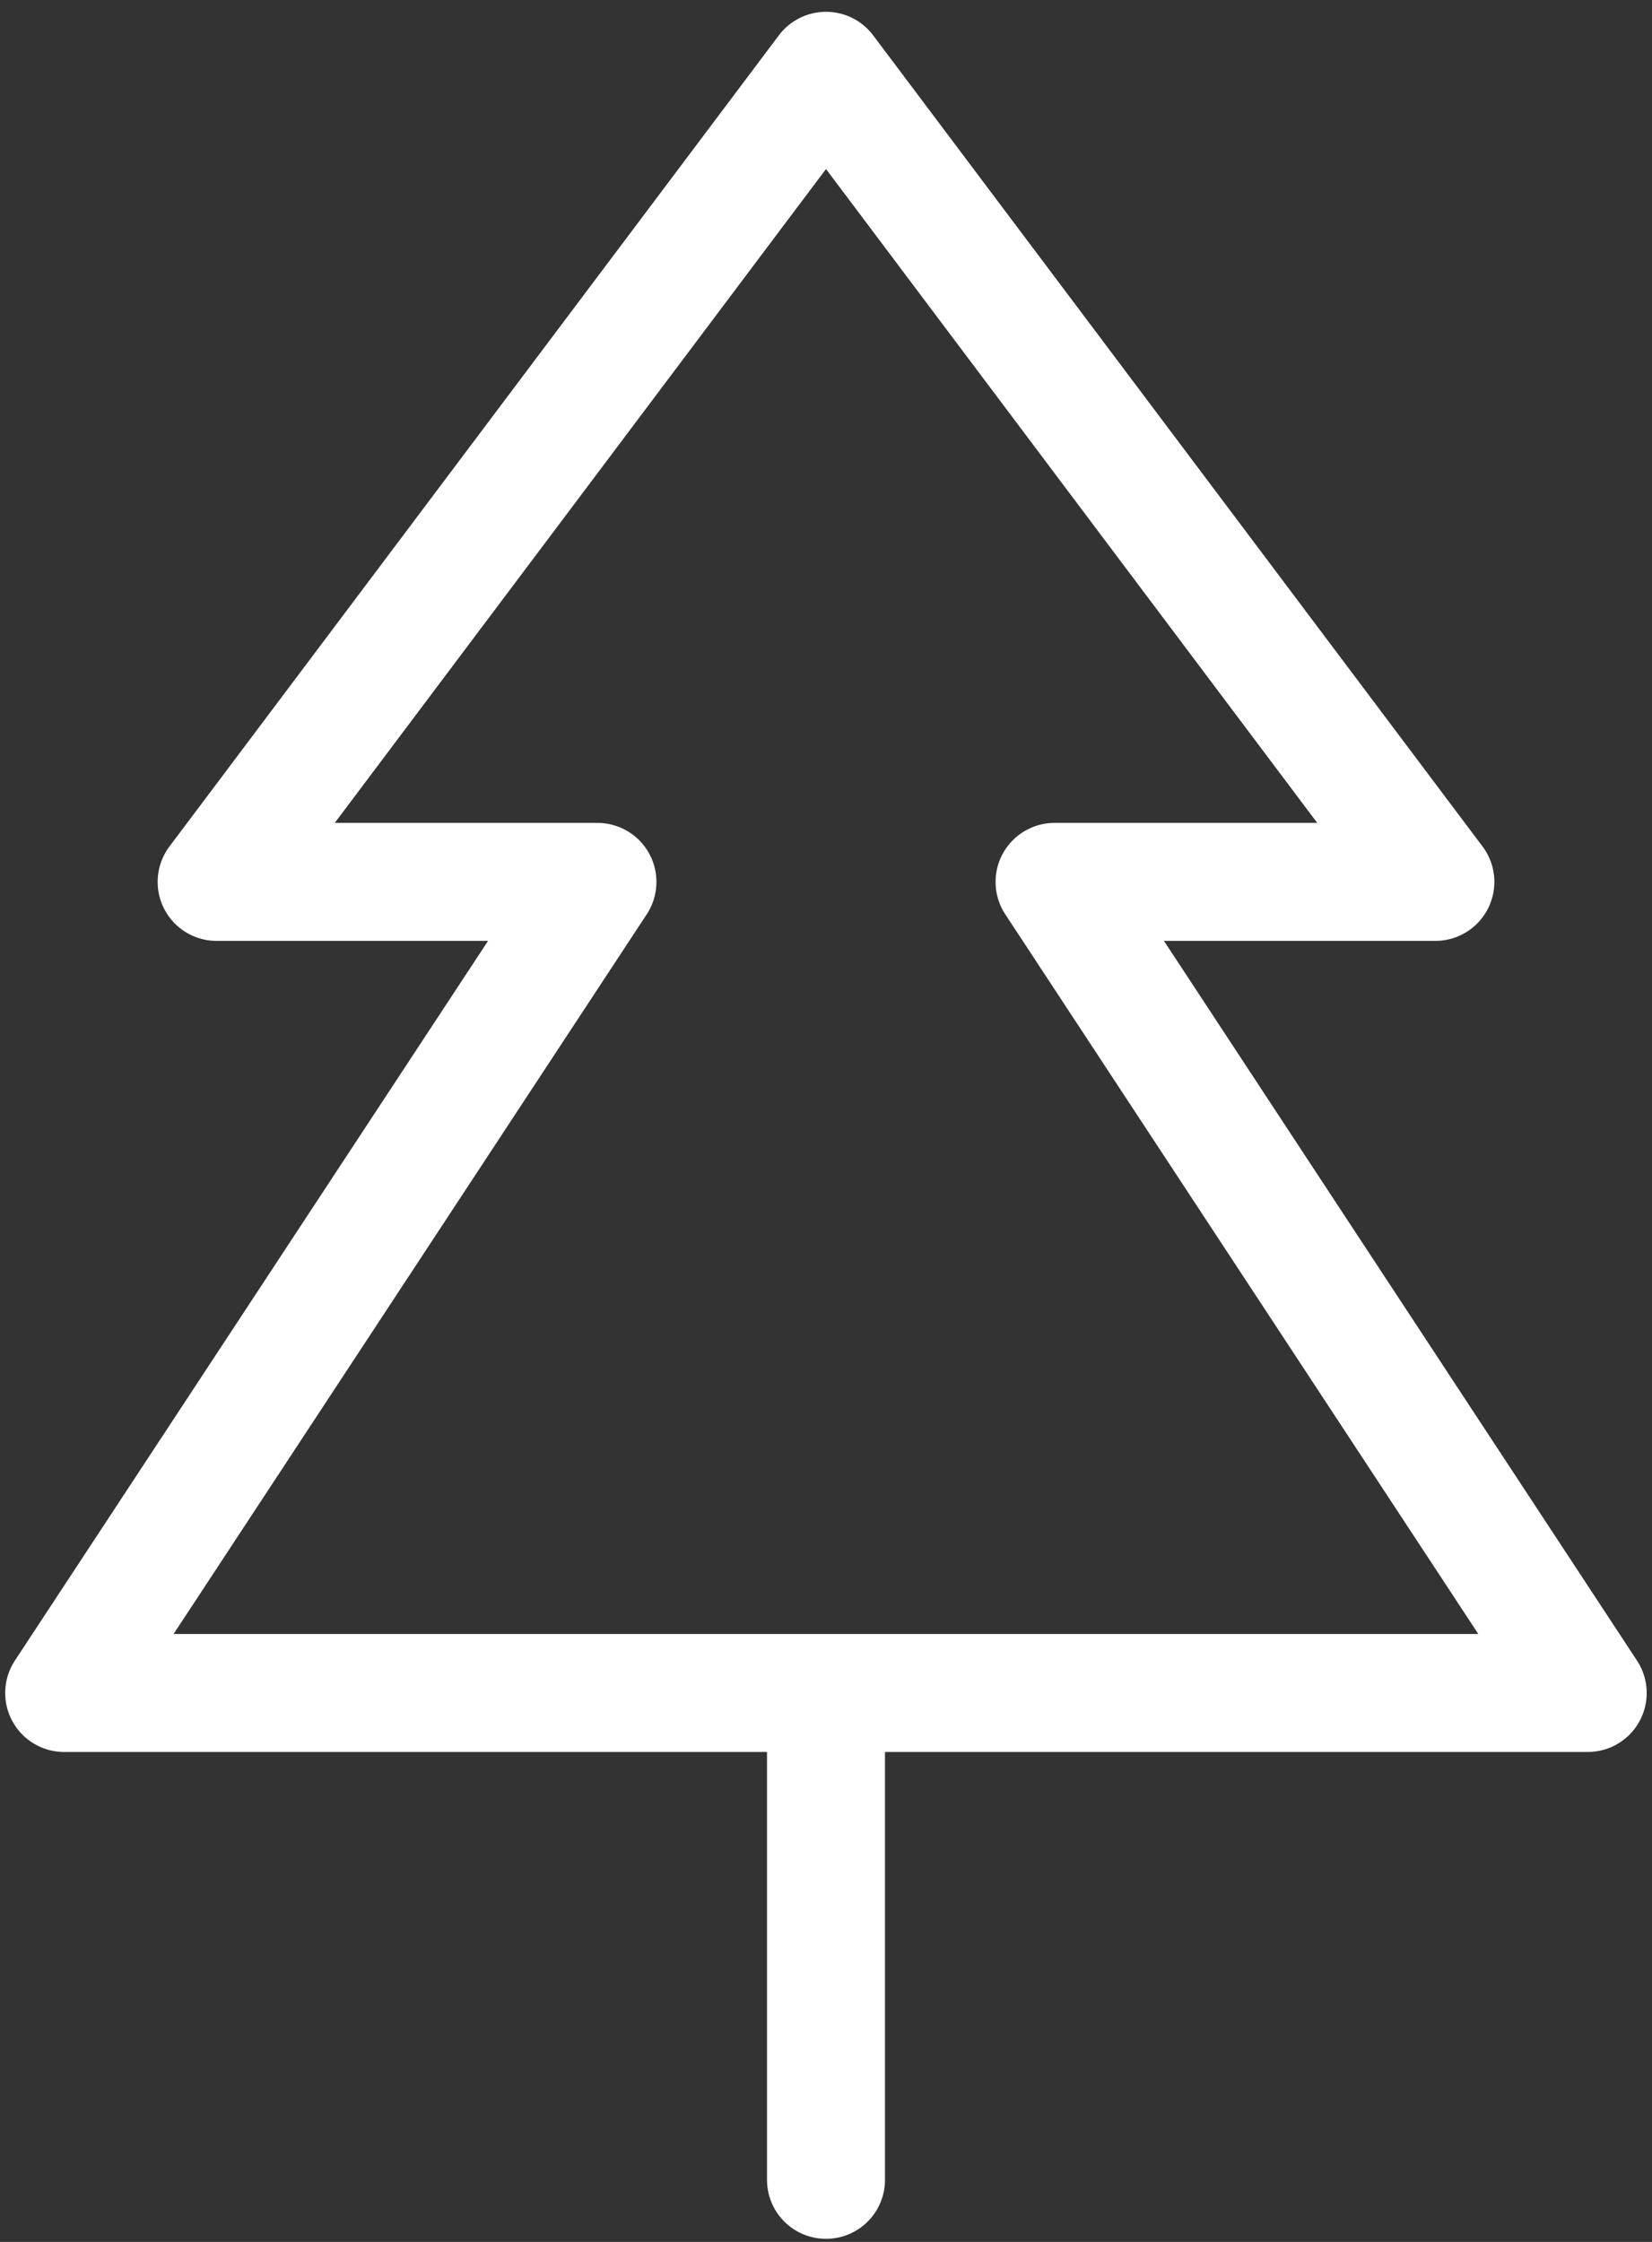<svg width="14" height="19" viewBox="0 0 14 19" fill="none" xmlns="http://www.w3.org/2000/svg">
<rect x="0" y="0" width="14" height="19" fill="#333333" stroke="none"/>
<path d="M13.455 14.348H0.544L5.063 7.474H1.836L7 0.6L12.164 7.474H8.937L13.455 14.348Z" stroke="white" stroke-linecap="round" stroke-linejoin="round"/>
<path d="M7 14.35V18.474" stroke="white" stroke-linecap="round" stroke-linejoin="round"/>
</svg>
